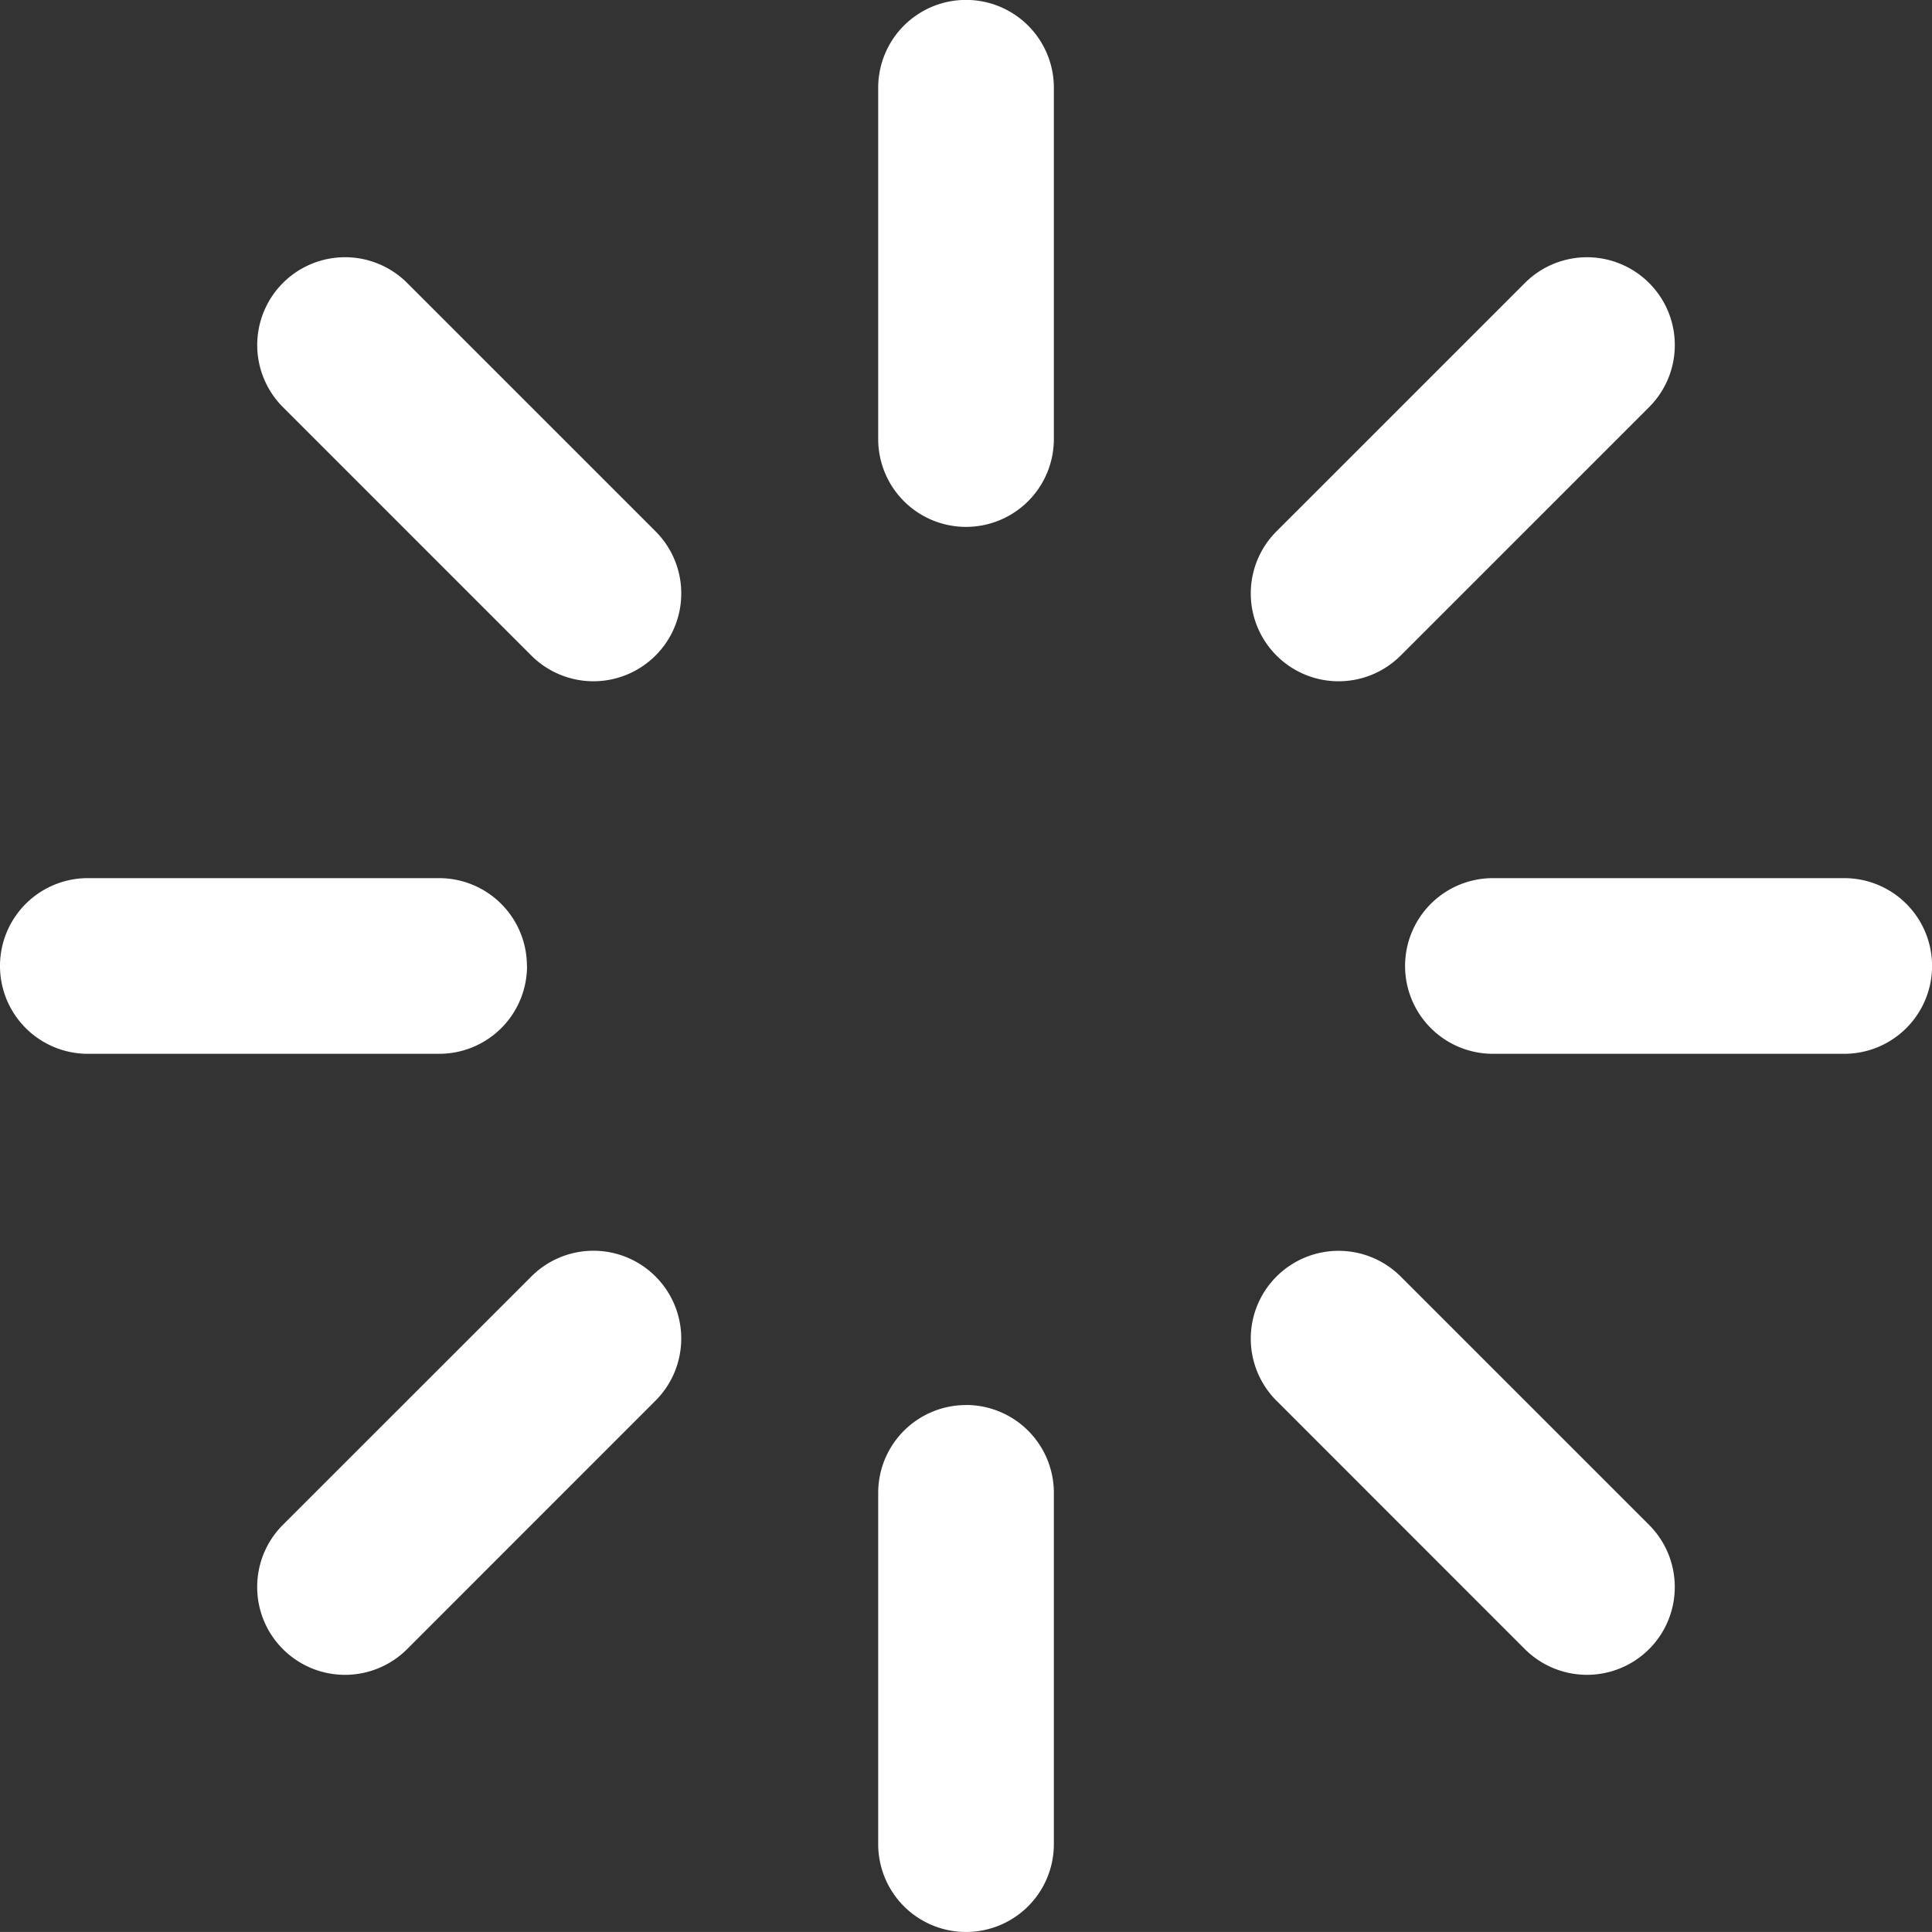 <svg xmlns="http://www.w3.org/2000/svg" width="64.232" height="64.231" viewBox="0 0 64.232 64.231">
  <rect x="0" y="0" width="64.232" height="64.231" fill="#333333" stroke="none"/>
  <g id="Groupe_653" data-name="Groupe 653" transform="translate(-245.998 -592.769) rotate(-90)">
    <path id="Tracé_1036" data-name="Tracé 1036" d="M-534.08,438a2.919,2.919,0,0,0-2.92,2.92V452.6a2.919,2.919,0,0,0,2.92,2.92,2.919,2.919,0,0,0,2.92-2.92V440.92a2.919,2.919,0,0,0-2.92-2.92Zm0,0" transform="translate(-90.804 -145.288)" fill="#fff"/>
    <path id="Tracé_1037" data-name="Tracé 1037" d="M-639.482,368.92A2.919,2.919,0,0,0-642.4,366H-654.08a2.919,2.919,0,0,0-2.92,2.92,2.919,2.919,0,0,0,2.92,2.92H-642.4a2.919,2.919,0,0,0,2.92-2.92Zm0,0" transform="translate(0 -90.805)" fill="#fff"/>
    <path id="Tracé_1038" data-name="Tracé 1038" d="M-450.4,366H-462.08a2.919,2.919,0,0,0-2.92,2.92,2.919,2.919,0,0,0,2.92,2.92H-450.4a2.919,2.919,0,0,0,2.92-2.92A2.919,2.919,0,0,0-450.4,366Zm0,0" transform="translate(-145.286 -90.805)" fill="#fff"/>
    <path id="Tracé_1039" data-name="Tracé 1039" d="M-612.74,417.765-621,426.023a2.922,2.922,0,0,0,0,4.13,2.913,2.913,0,0,0,2.065.854,2.913,2.913,0,0,0,2.064-.854l8.258-8.258a2.921,2.921,0,0,0,0-4.129,2.919,2.919,0,0,0-4.129,0Zm0,0" transform="translate(-26.596 -129.329)" fill="#fff"/>
    <path id="Tracé_1040" data-name="Tracé 1040" d="M-483.17,295.244a2.909,2.909,0,0,0,2.064-.855l8.258-8.258a2.92,2.92,0,0,0,0-4.129,2.92,2.92,0,0,0-4.129,0l-8.258,8.258a2.919,2.919,0,0,0,0,4.129,2.91,2.91,0,0,0,2.064.855Zm0,0" transform="translate(-129.328 -26.597)" fill="#fff"/>
    <path id="Tracé_1041" data-name="Tracé 1041" d="M-481.106,417.767a2.919,2.919,0,0,0-4.129,0,2.918,2.918,0,0,0,0,4.129l8.258,8.258a2.91,2.91,0,0,0,2.064.855,2.909,2.909,0,0,0,2.064-.855,2.919,2.919,0,0,0,0-4.129Zm0,0" transform="translate(-129.328 -129.33)" fill="#fff"/>
    <path id="Tracé_1042" data-name="Tracé 1042" d="M-534.081,263.516a2.919,2.919,0,0,0,2.92-2.92V248.918a2.919,2.919,0,0,0-2.92-2.92,2.919,2.919,0,0,0-2.92,2.92V260.6a2.919,2.919,0,0,0,2.92,2.92Zm0,0" transform="translate(-90.803 0)" fill="#fff"/>
    <path id="Tracé_1043" data-name="Tracé 1043" d="M-612.739,294.388a2.919,2.919,0,0,0,4.128,0,2.918,2.918,0,0,0,0-4.128L-616.868,282a2.911,2.911,0,0,0-2.064-.855A2.909,2.909,0,0,0-621,282a2.919,2.919,0,0,0,0,4.129Zm0,0" transform="translate(-26.596 -26.596)" fill="#fff"/>
  </g>
</svg>

